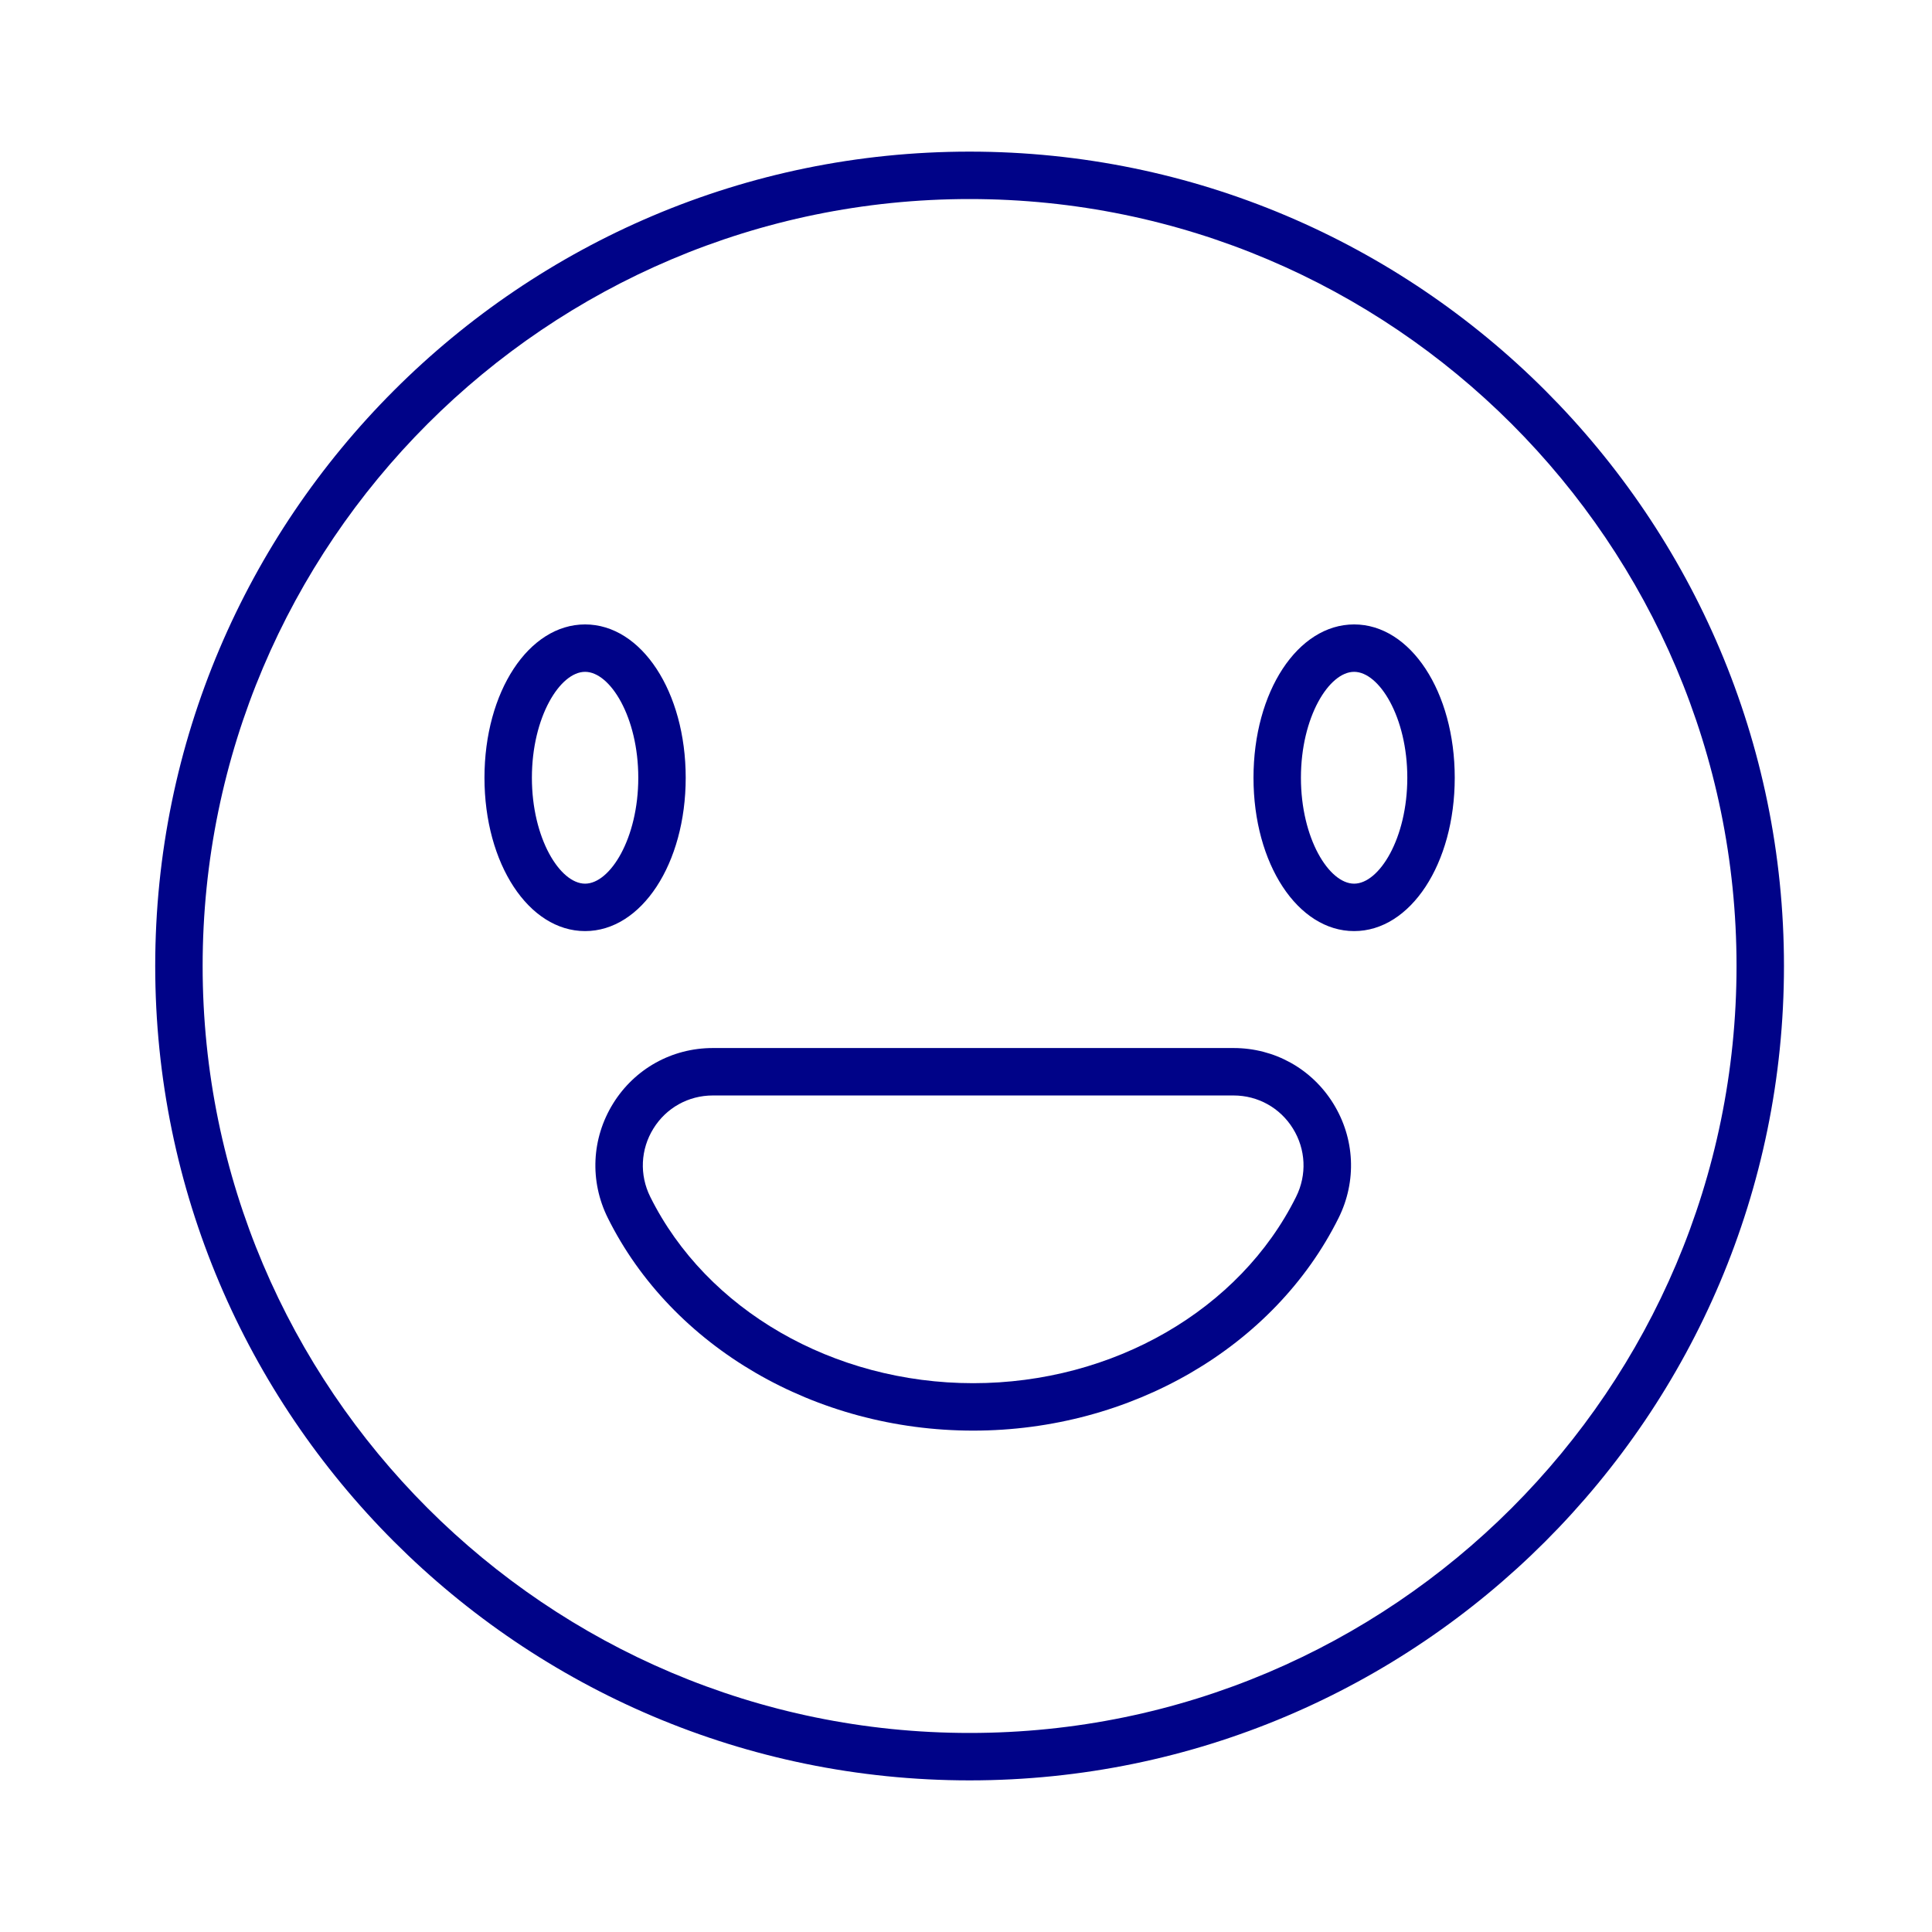 <?xml version="1.0" encoding="utf-8"?>
<!-- Generator: Adobe Illustrator 16.0.0, SVG Export Plug-In . SVG Version: 6.00 Build 0)  -->
<!DOCTYPE svg PUBLIC "-//W3C//DTD SVG 1.1//EN" "http://www.w3.org/Graphics/SVG/1.1/DTD/svg11.dtd">
<svg version="1.1" id="Capa_1" xmlns="http://www.w3.org/2000/svg" xmlns:xlink="http://www.w3.org/1999/xlink" x="0px" y="0px"
	 width="150px" height="150px" viewBox="0 0 150 150" enable-background="new 0 0 150 150" xml:space="preserve">
<g>
	<g>
		<g>
			<g>
				<path fill="#000388" d="M45.426,72.29c-4.38,0-7.812-5.229-7.812-11.906c0-6.676,3.432-11.904,7.812-11.904
					s7.812,5.228,7.812,11.904C53.238,67.06,49.806,72.29,45.426,72.29z M45.426,52.161c-1.95,0-4.13,3.517-4.13,8.223
					c0,4.707,2.181,8.223,4.13,8.223c1.949,0,4.13-3.516,4.13-8.223C49.556,55.678,47.375,52.161,45.426,52.161z"/>
			</g>
			<g>
				<path fill="#000388" d="M105.133,72.29c-4.381,0-7.812-5.229-7.812-11.906c0-6.676,3.431-11.904,7.812-11.904
					c4.38,0,7.813,5.228,7.813,11.904C112.945,67.06,109.513,72.29,105.133,72.29z M105.133,52.161
					c-1.949,0-4.129,3.517-4.129,8.223c0,4.707,2.18,8.223,4.129,8.223c1.95,0,4.13-3.516,4.13-8.223
					C109.263,55.678,107.083,52.161,105.133,52.161z"/>
			</g>
		</g>
		<g>
			<path fill="#000388" d="M75.558,111.073c-12.246,0-23.382-6.482-28.369-16.514c-1.418-2.854-1.265-6.172,0.412-8.881
				c1.672-2.697,4.565-4.309,7.74-4.309h40.436c3.174,0,6.068,1.611,7.739,4.309c1.678,2.709,1.831,6.027,0.413,8.881
				C98.938,104.591,87.803,111.073,75.558,111.073z M55.34,85.052c-1.891,0-3.614,0.961-4.609,2.568
				c-1.001,1.613-1.093,3.594-0.246,5.299c4.371,8.791,14.212,14.471,25.072,14.471c10.859,0,20.701-5.68,25.072-14.471
				c0.849-1.705,0.756-3.686-0.245-5.299c-0.995-1.607-2.718-2.568-4.609-2.568H55.34z"/>
		</g>
	</g>
	<g>
		<path fill="#000388" d="M75.278,138.228c-34.863,0-63.227-28.363-63.227-63.229c0-34.863,28.364-63.227,63.227-63.227
			c34.865,0,63.229,28.364,63.229,63.227C138.507,109.864,110.144,138.228,75.278,138.228z M75.278,15.454
			c-32.833,0-59.545,26.712-59.545,59.545c0,32.836,26.712,59.547,59.545,59.547c32.835,0,59.546-26.711,59.546-59.547
			C134.824,42.166,108.113,15.454,75.278,15.454z"/>
	</g>
</g>
</svg>
